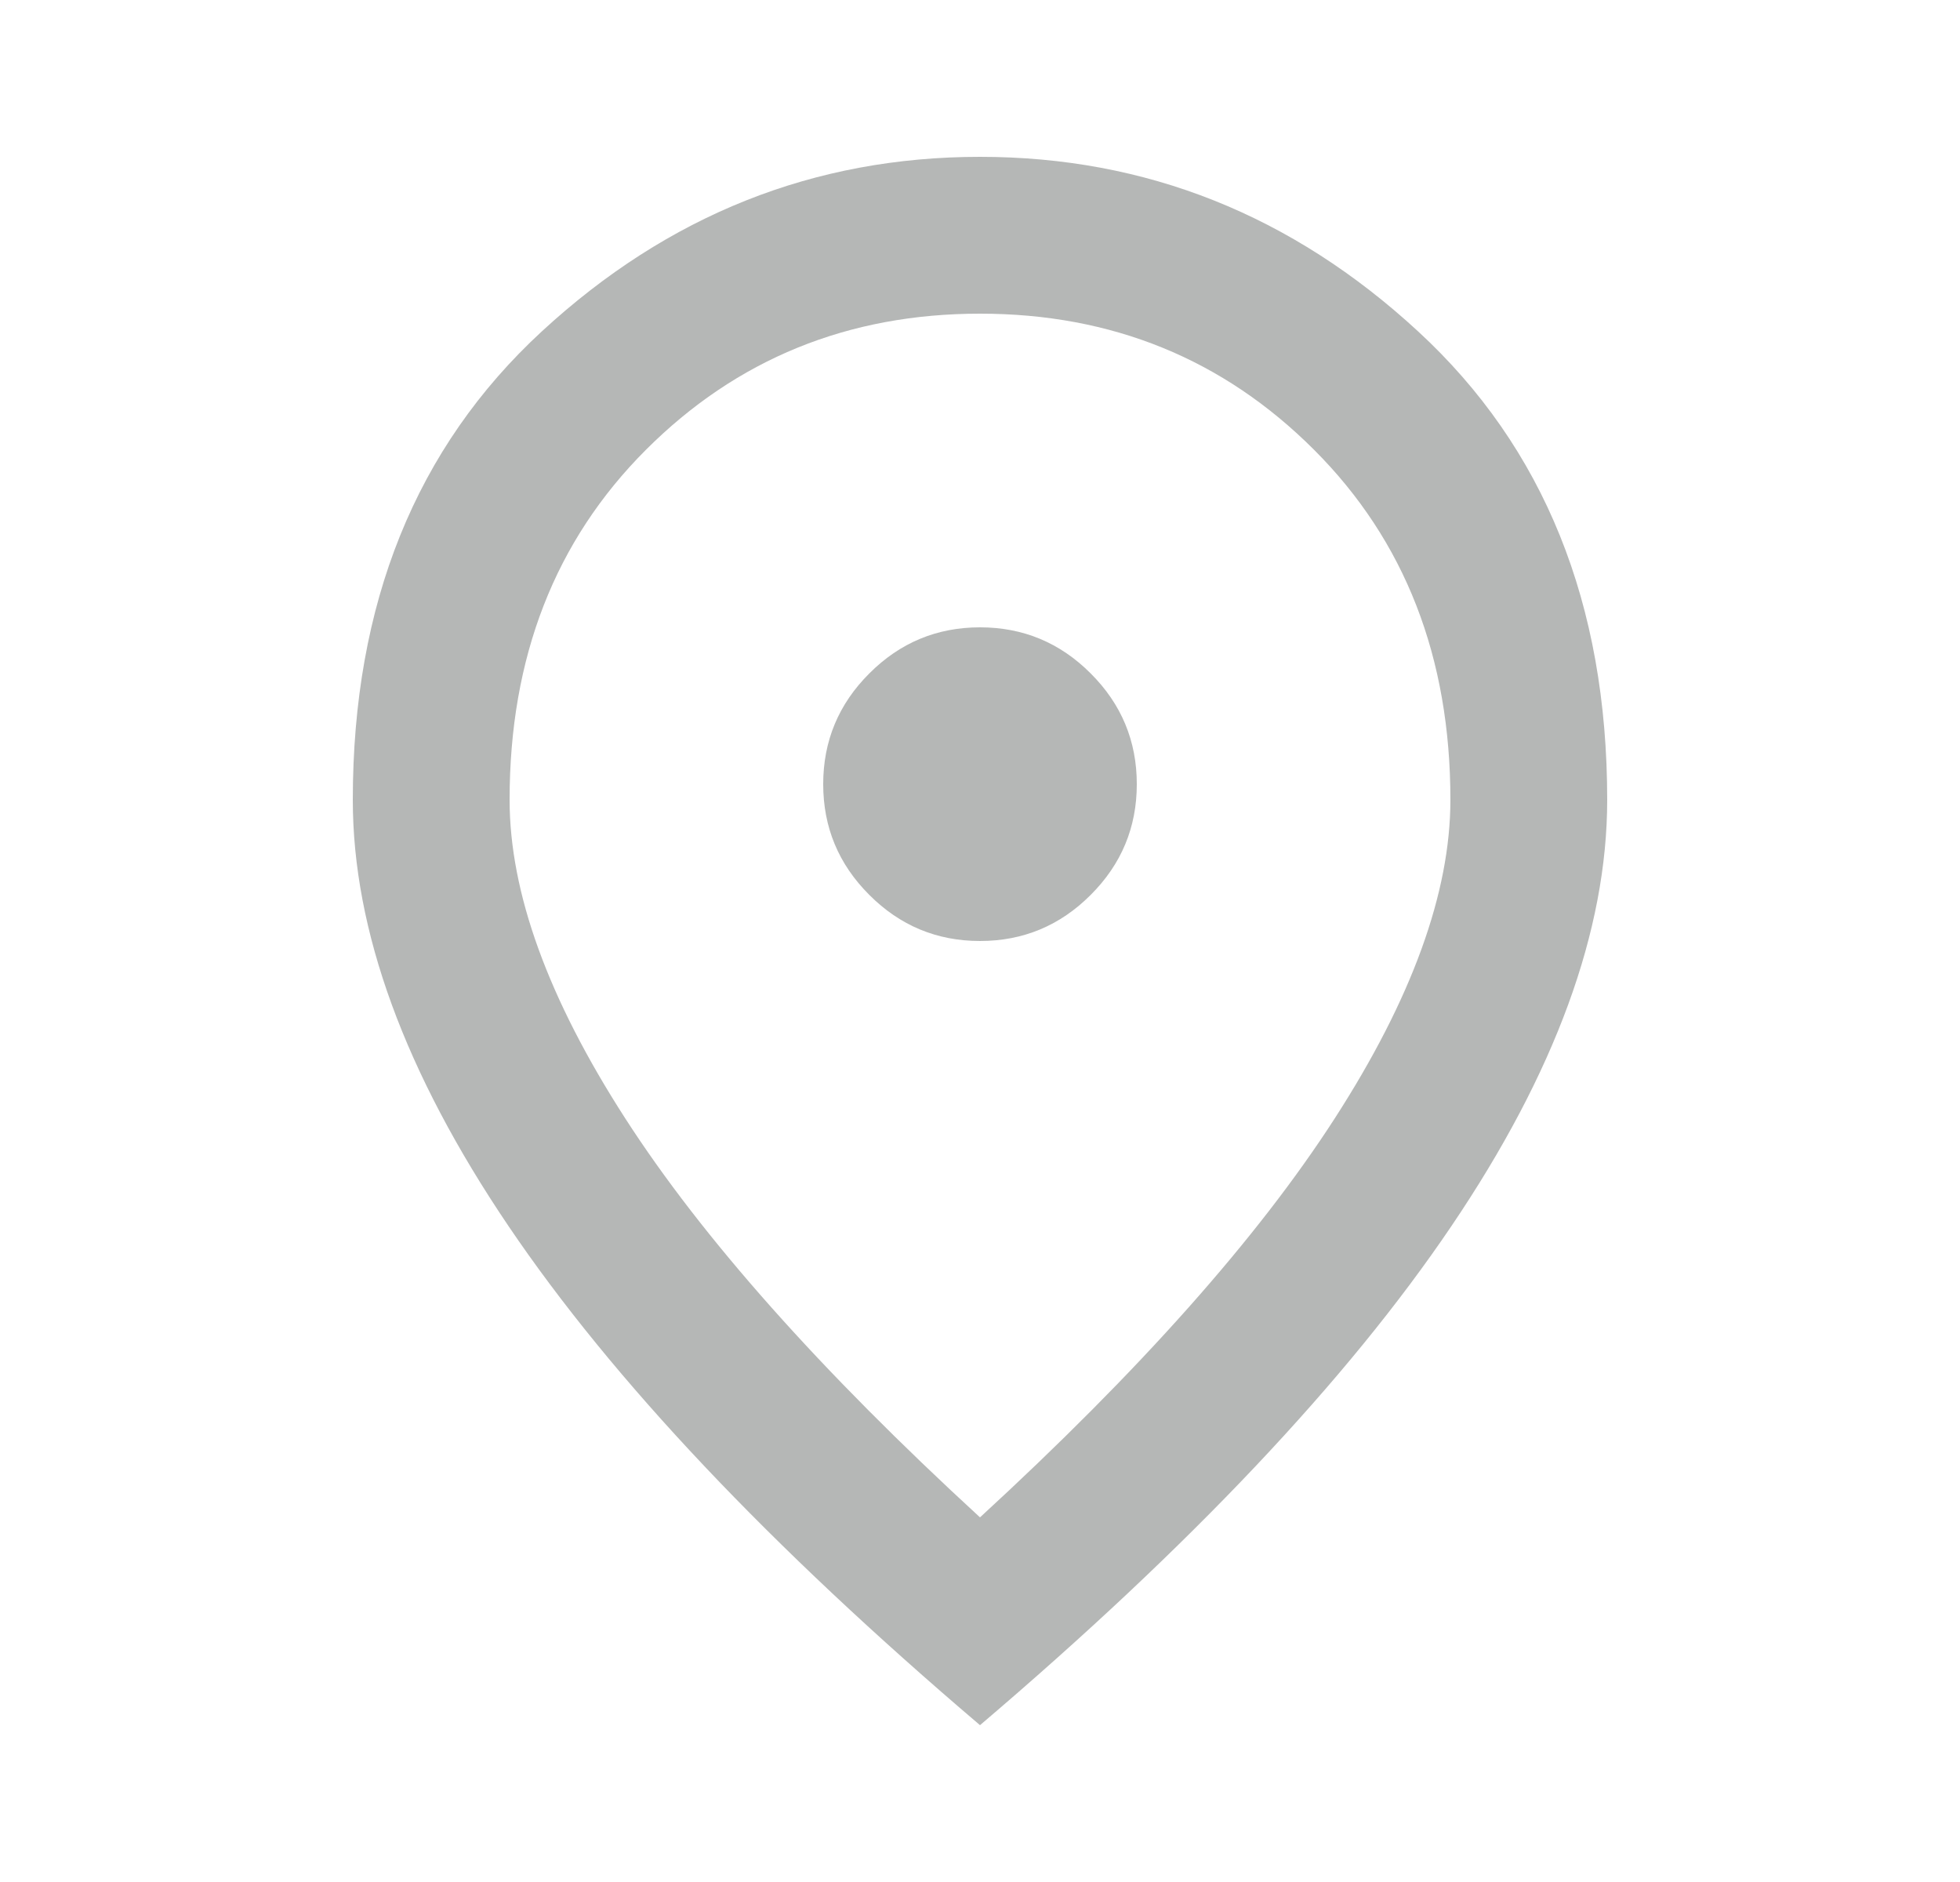 <svg width="25" height="24" viewBox="0 0 25 24" fill="none" xmlns="http://www.w3.org/2000/svg">
<mask id="mask0_19_646" style="mask-type:alpha" maskUnits="userSpaceOnUse" x="0" y="0" width="25" height="24">
<rect x="0.5" width="24" height="24" fill="#D9D9D9"/>
</mask>
<g mask="url(#mask0_19_646)">
<path d="M12.5 12C13.05 12 13.521 11.804 13.912 11.412C14.304 11.021 14.5 10.55 14.5 10C14.5 9.45 14.304 8.979 13.912 8.588C13.521 8.196 13.05 8 12.5 8C11.95 8 11.479 8.196 11.088 8.588C10.696 8.979 10.5 9.45 10.5 10C10.5 10.55 10.696 11.021 11.088 11.412C11.479 11.804 11.95 12 12.5 12ZM12.5 19.35C14.533 17.483 16.042 15.787 17.025 14.262C18.008 12.738 18.5 11.383 18.5 10.2C18.5 8.383 17.921 6.896 16.762 5.737C15.604 4.579 14.183 4 12.5 4C10.817 4 9.396 4.579 8.238 5.737C7.079 6.896 6.5 8.383 6.5 10.2C6.5 11.383 6.992 12.738 7.975 14.262C8.958 15.787 10.467 17.483 12.5 19.35ZM12.5 22C9.817 19.717 7.812 17.596 6.487 15.637C5.162 13.679 4.5 11.867 4.5 10.2C4.5 7.7 5.304 5.708 6.912 4.225C8.521 2.742 10.383 2 12.5 2C14.617 2 16.479 2.742 18.087 4.225C19.696 5.708 20.5 7.7 20.5 10.2C20.5 11.867 19.837 13.679 18.512 15.637C17.188 17.596 15.183 19.717 12.5 22Z" fill="#B5B7B6"/>
</g>
</svg>
